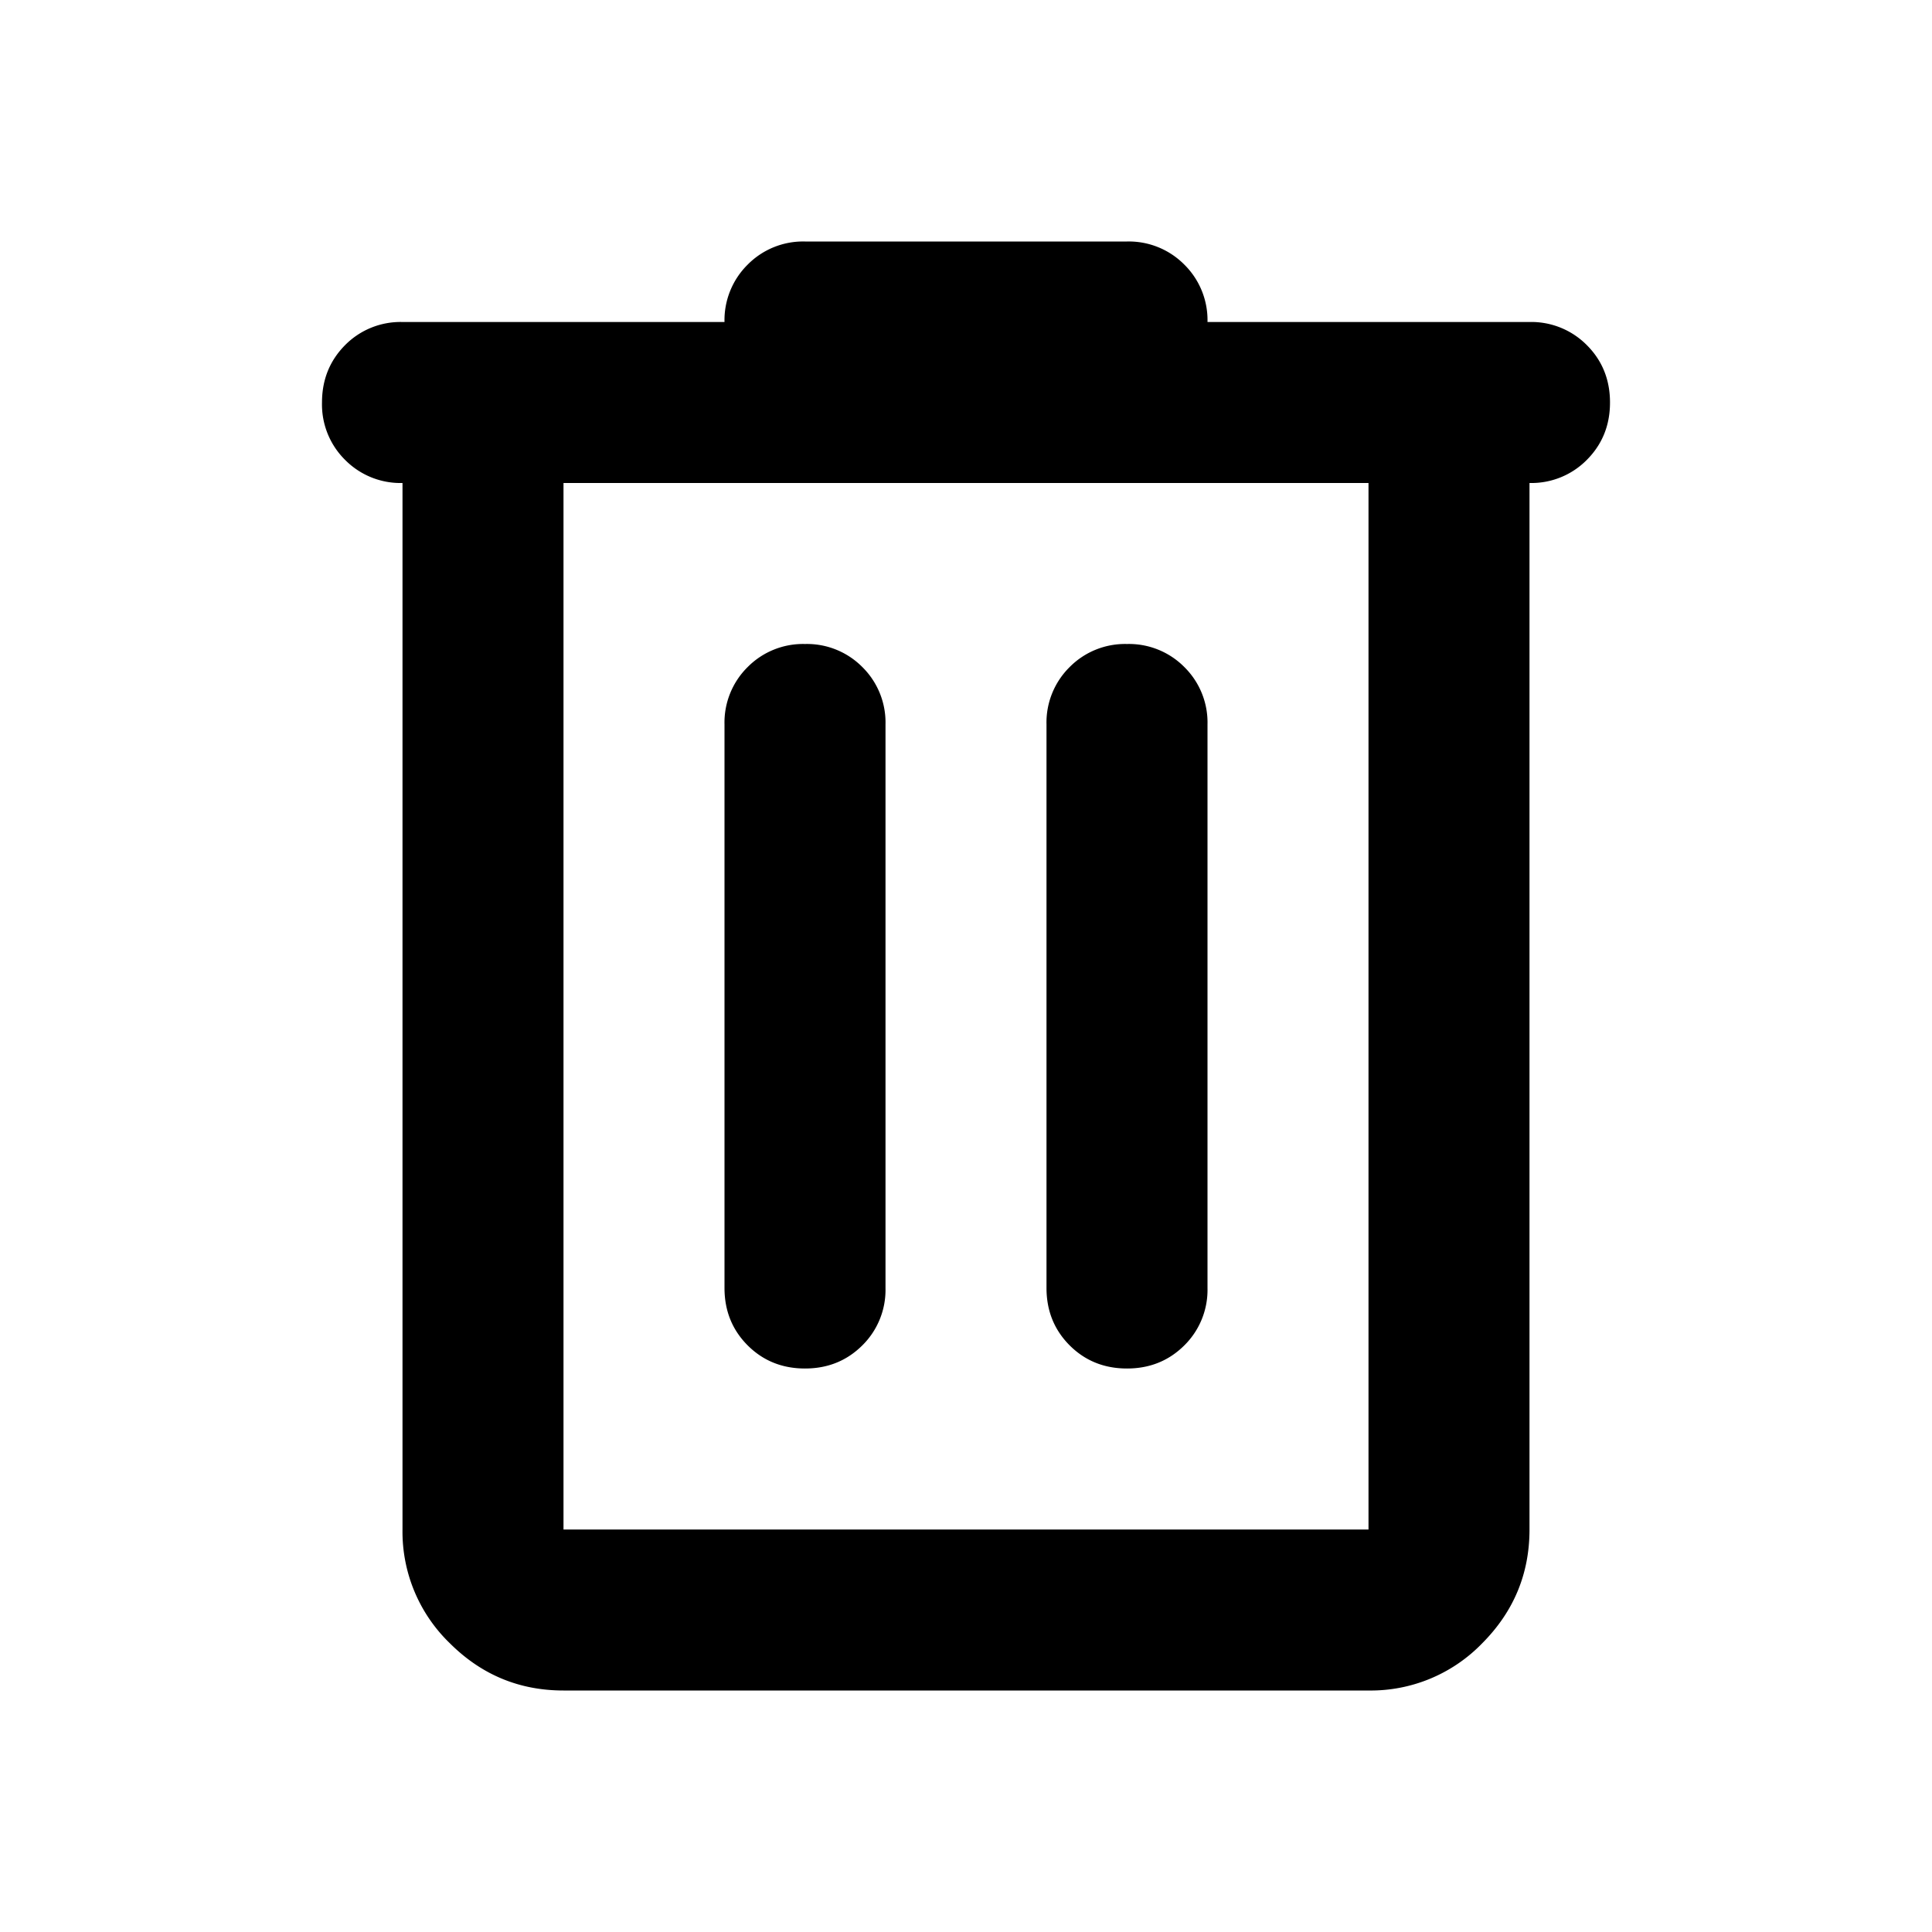 <svg xmlns="http://www.w3.org/2000/svg" width="24" height="24" fill="black" viewBox="0 0 24 24">
  <path d="M7 21c-.55 0-1.02-.196-1.412-.587A1.926 1.926 0 0 1 5 19V6a.968.968 0 0 1-.713-.287A.968.968 0 0 1 4 5c0-.283.096-.52.287-.713A.968.968 0 0 1 5 4h4a.97.97 0 0 1 .287-.712A.968.968 0 0 1 10 3h4a.97.97 0 0 1 .713.288A.968.968 0 0 1 15 4h4a.97.97 0 0 1 .712.287c.192.192.288.43.288.713s-.096.52-.288.713A.968.968 0 0 1 19 6v13c0 .55-.196 1.02-.587 1.413A1.926 1.926 0 0 1 17 21H7ZM7 6v13h10V6H7Zm2 10c0 .283.096.52.287.712.192.192.43.288.713.288s.52-.096.713-.288A.968.968 0 0 0 11 16V9a.967.967 0 0 0-.287-.713A.968.968 0 0 0 10 8a.968.968 0 0 0-.713.287A.968.968 0 0 0 9 9v7Zm4 0c0 .283.096.52.287.712.192.192.43.288.713.288s.52-.096.713-.288A.968.968 0 0 0 15 16V9a.967.967 0 0 0-.287-.713A.968.968 0 0 0 14 8a.968.968 0 0 0-.713.287A.967.967 0 0 0 13 9v7Z"/>
</svg>
